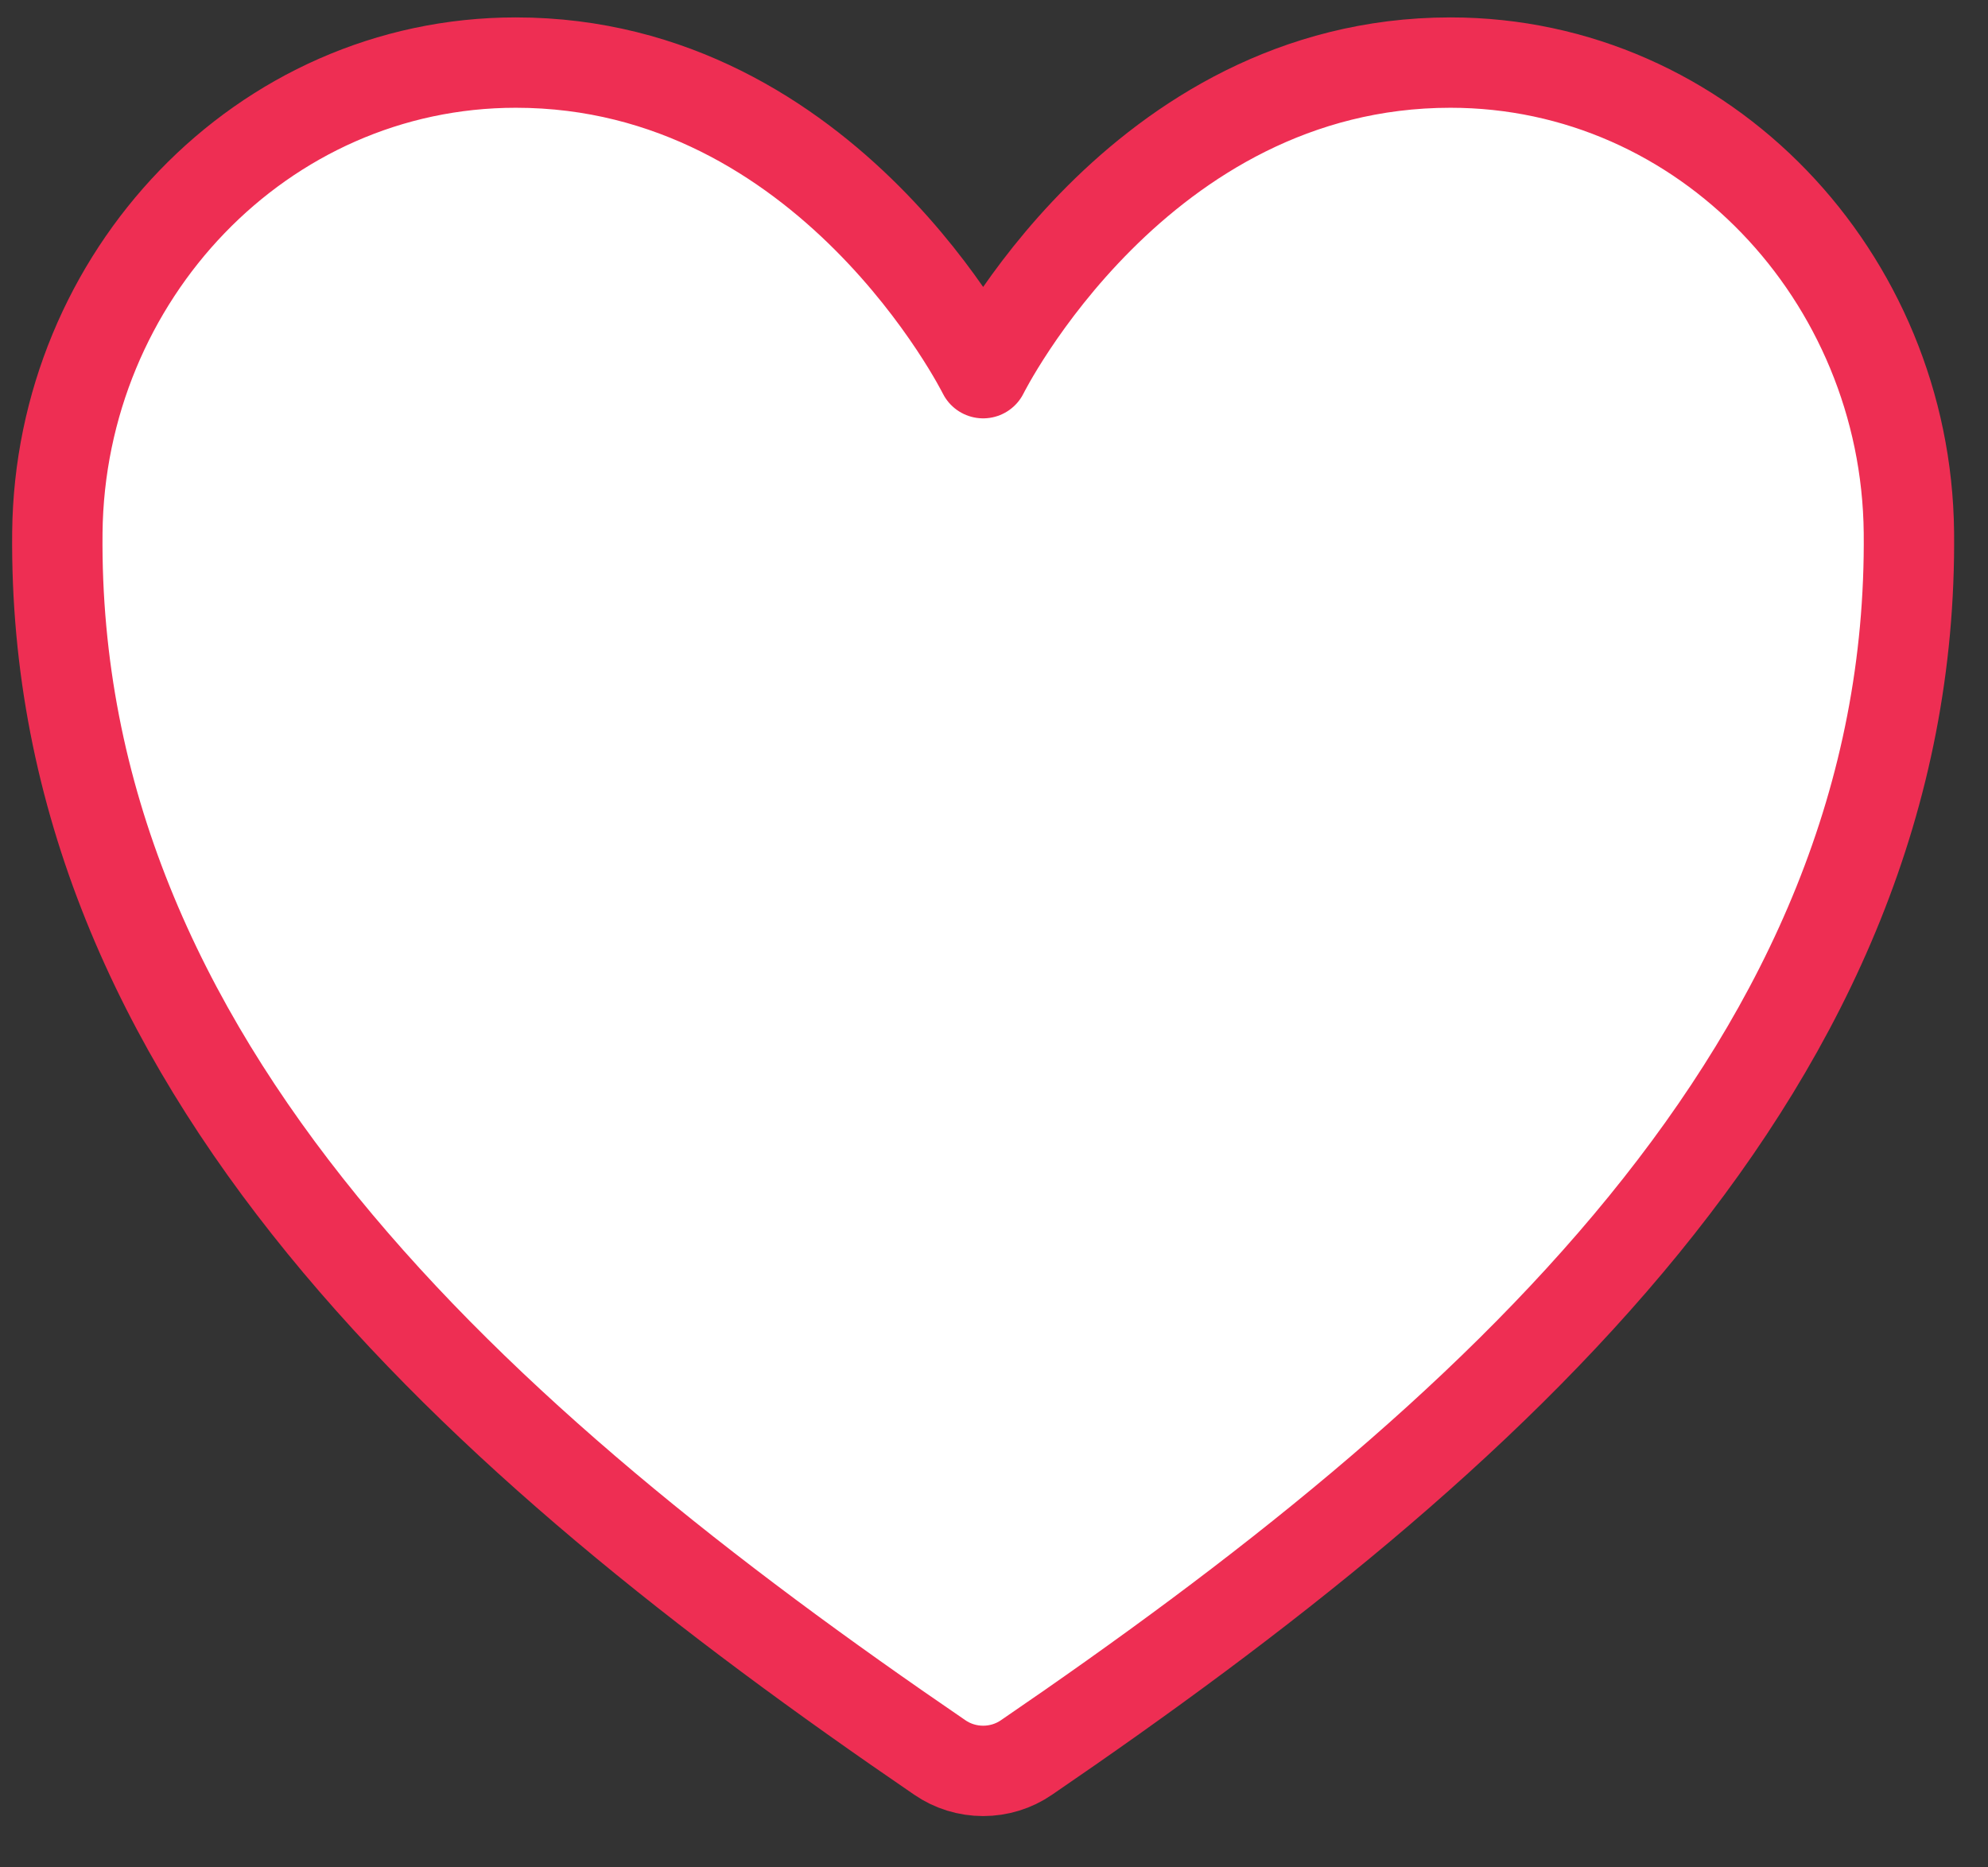 <svg width="33" height="31" viewBox="0 0 33 31" fill="none" xmlns="http://www.w3.org/2000/svg">
<rect x="0" y="0" width="33" height="31" fill="#333333" stroke="none"/>
<path d="M24.077 1.039C18.881 1.039 16.32 6.195 16.32 6.195C16.32 6.195 13.759 1.039 8.563 1.039C4.34 1.039 0.996 4.595 0.952 8.839C0.864 17.647 7.894 23.911 15.6 29.175C15.812 29.321 16.063 29.398 16.32 29.398C16.577 29.398 16.828 29.321 17.04 29.175C24.745 23.911 31.774 17.647 31.687 8.839C31.644 4.595 28.3 1.039 24.077 1.039V1.039Z" fill="white" stroke="#EE2E53" stroke-width="1.5" stroke-linecap="round" stroke-linejoin="round"/>
</svg>
